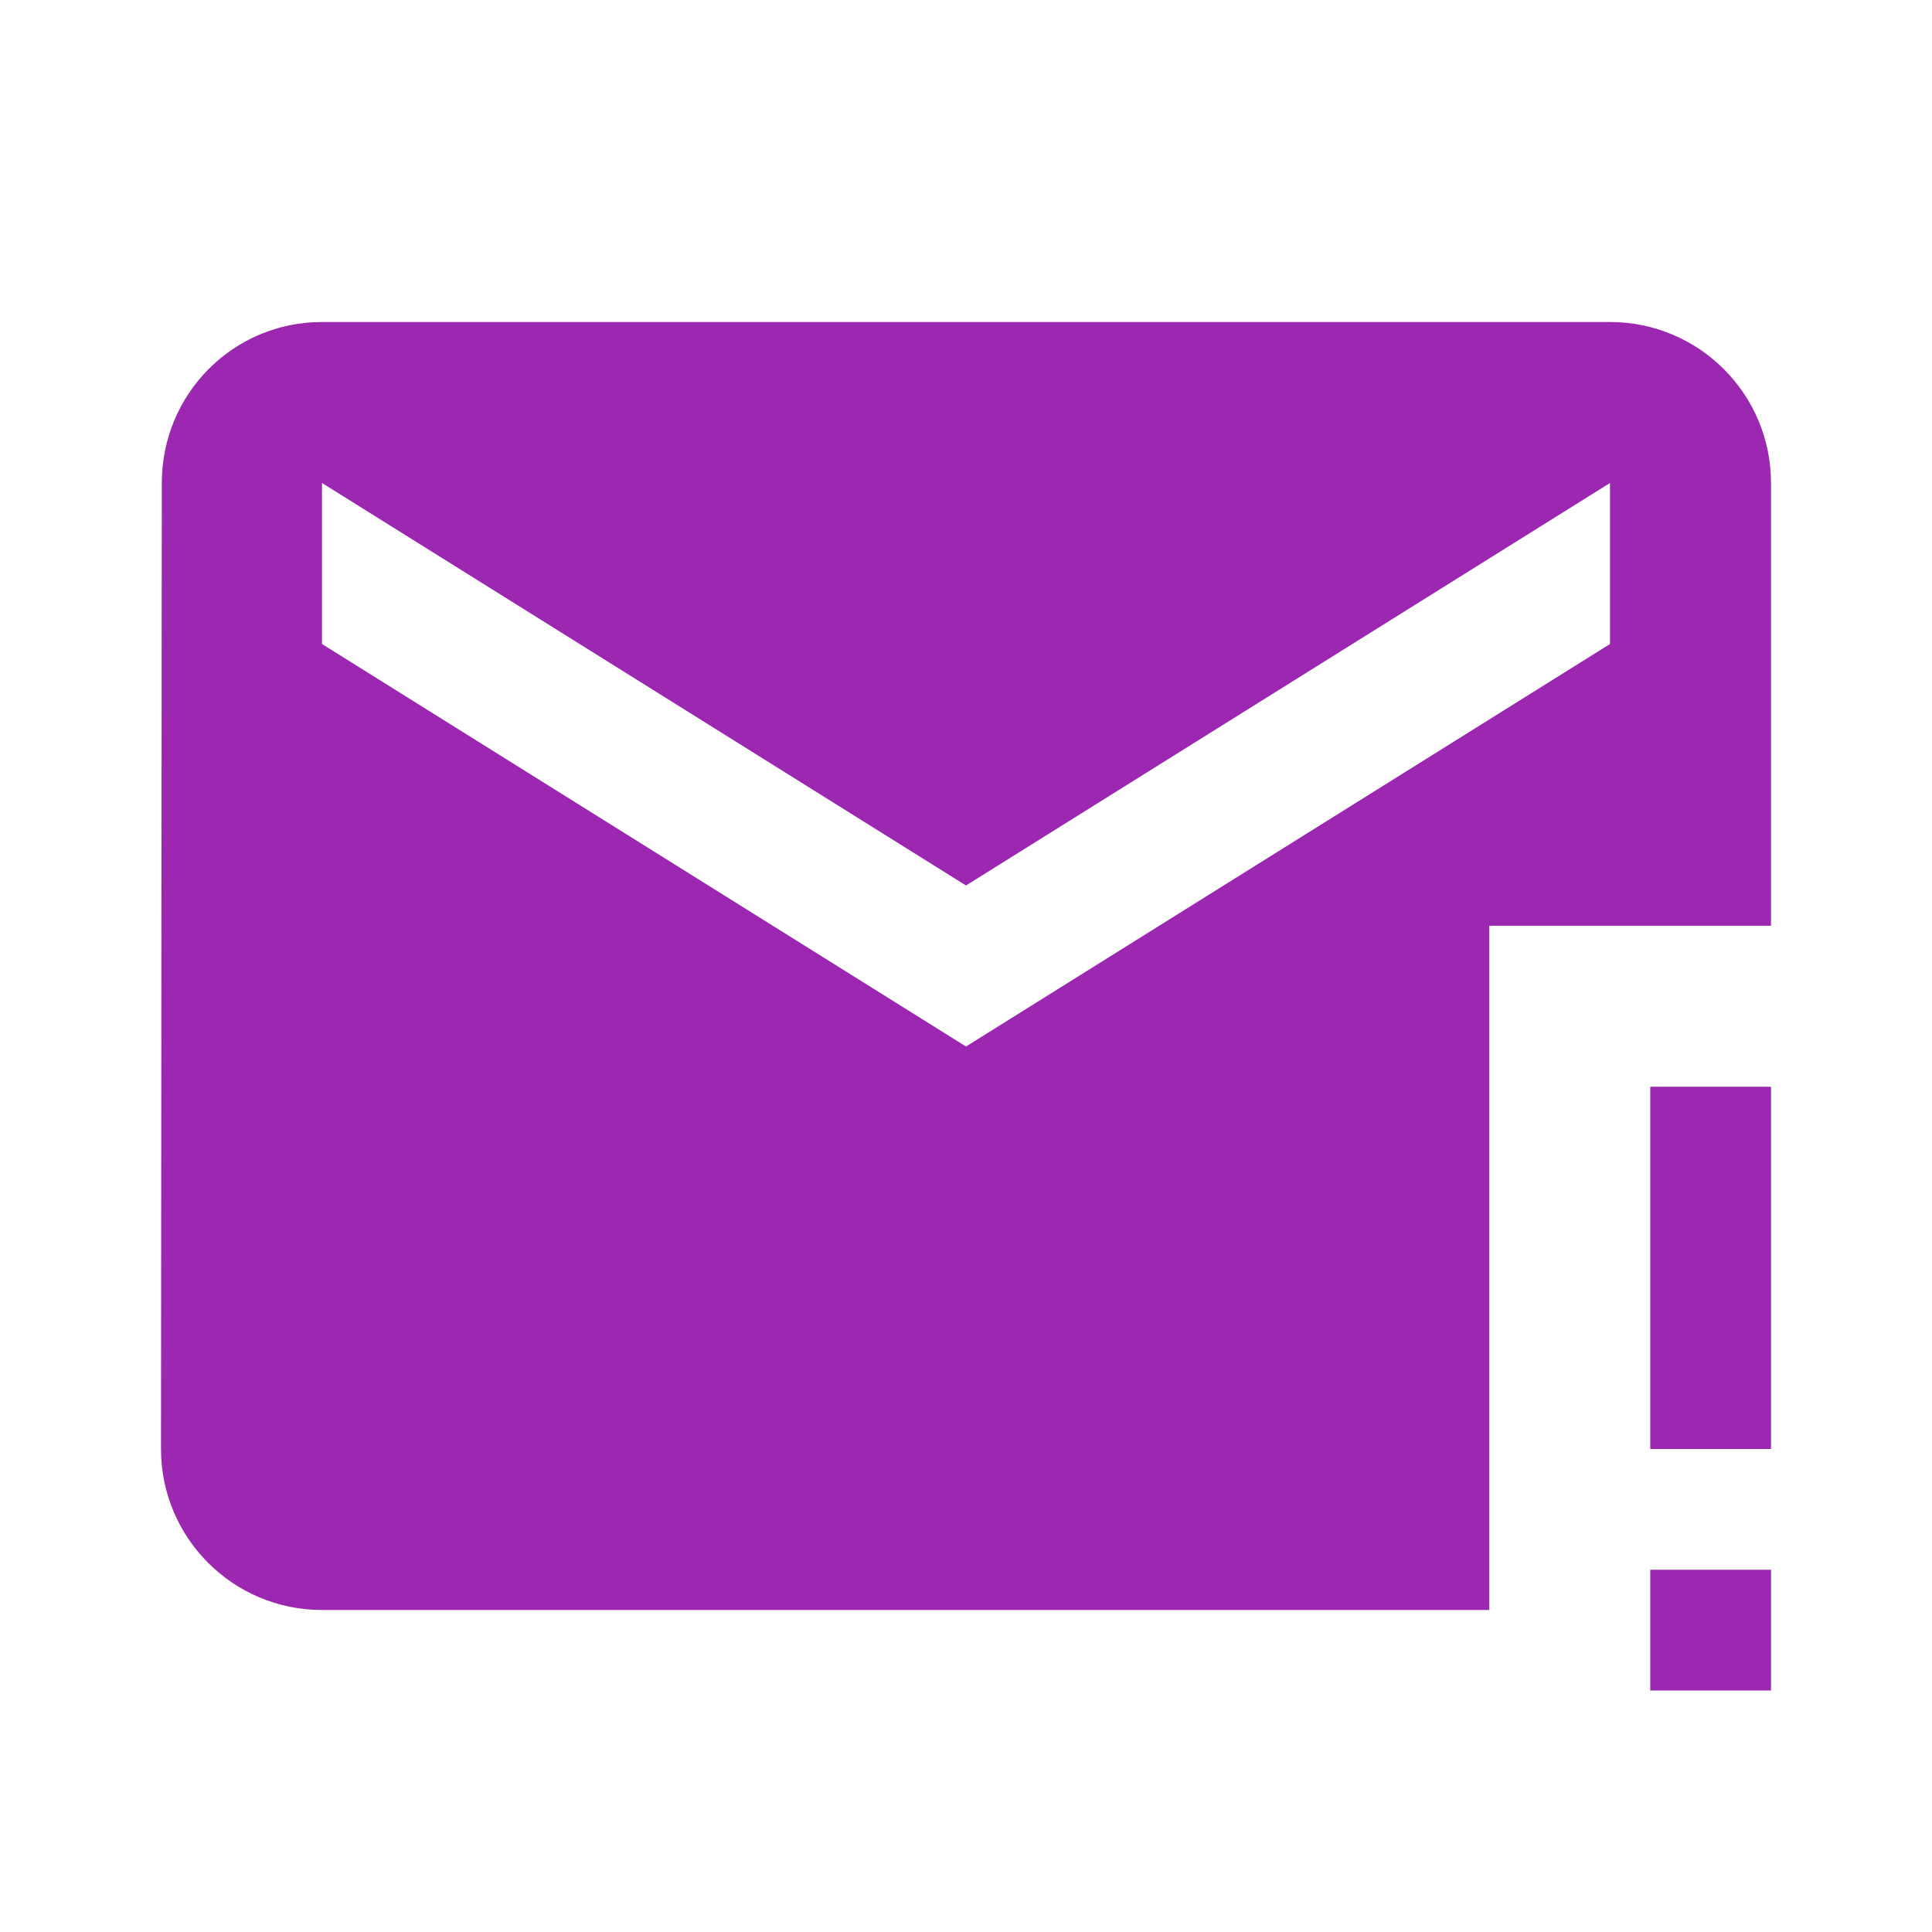 <?xml version="1.0" encoding="UTF-8" standalone="no"?>
<svg
   xmlns:dc="http://purl.org/dc/elements/1.1/"
   xmlns:cc="http://creativecommons.org/ns#"
   xmlns:rdf="http://www.w3.org/1999/02/22-rdf-syntax-ns#"
   xmlns:svg="http://www.w3.org/2000/svg"
   xmlns="http://www.w3.org/2000/svg"
   xmlns:sodipodi="http://sodipodi.sourceforge.net/DTD/sodipodi-0.dtd"
   xmlns:inkscape="http://www.inkscape.org/namespaces/inkscape"
   fill="#9C27B0"
   width="48"
   height="48"
   viewBox="0 0 48 48"
   id="svg2"
   version="1.1"
   inkscape:version="0.91 r13725"
   sodipodi:docname="mail-mark-important.svg">
  <defs
     id="defs8" />
  <sodipodi:namedview
     pagecolor="#ffffff"
     bordercolor="#666666"
     borderopacity="1"
     objecttolerance="10"
     gridtolerance="10"
     guidetolerance="10"
     inkscape:pageopacity="0"
     inkscape:pageshadow="2"
     inkscape:window-width="1366"
     inkscape:window-height="713"
     id="namedview6"
     showgrid="false"
     inkscape:snap-bbox="true"
     inkscape:bbox-nodes="true"
     inkscape:snap-bbox-edge-midpoints="true"
     inkscape:zoom="2.684000653874013"
     inkscape:cx="-42.91045893120229"
     inkscape:cy="13.93436517170438"
     inkscape:window-x="0"
     inkscape:window-y="30"
     inkscape:window-maximized="1"
     inkscape:current-layer="svg2" />
  <path
     d="M 8 8 C 5.79 8 4.02 9.79 4.02 12 L 4 36 C 4 38.21 5.79 40 8 40 L 37 40 L 37 23 L 44 23 L 44 12 C 44 9.79 42.21 8 40 8 L 8 8 z M 8 12 L 24 22 L 40 12 L 40 16 L 24 26 L 8 16 L 8 12 z "
     id="path4" />
  <g
     id="g4181"
     transform="translate(17.841,-8.447)">
    <path
       inkscape:connector-curvature="0"
       id="path4168"
       d="m 75.107,9.156 c -8.28,0 -15,6.712 -15,15 0,8.287 6.72,15 15,15 8.28,0 15,-6.713 15,-15 0,-8.288 -6.72,-15 -15,-15 z"
       style="fill:#000000;fill-opacity:1" />
    <path
       id="path4166"
       d="m 77.107,34.156 -4,0 0,-4 4,0 0,4 z"
       style="fill:#9C27B0"
       inkscape:connector-curvature="0" />
    <path
       id="path4140"
       d="m 77.107,26.156 -4,0 0,-12 4,0 0,12 z"
       style="fill:#9C27B0"
       inkscape:connector-curvature="0" />
  </g>
  <path
     id="path4162"
     d="m 123.846,48.679 c -11.04,0 -20,8.95 -20,20 0,11.05 8.96,20 20,20 11.04,0 20,-8.95 20,-20 0,-11.05 -8.96,-20 -20,-20 z m 2,30 -4,0 0,-4 4,0 0,4 z m 0,-8 -4,0 0,-12 4,0 0,12 z"
     inkscape:connector-curvature="0"
     style="fill:#9C27B0" />
  <path
     inkscape:connector-curvature="0"
     id="path4188"
     d="m 92.948,0.709 c -8.28,0 -15,6.712 -15,15 0,8.287 6.72,15 15,15 8.28,0 15,-6.713 15,-15 0,-8.288 -6.72,-15 -15,-15 z"
     style="fill:#000000;fill-opacity:1" />
  <g
     id="g4212"
     transform="translate(-5.5,-4.5)">
    <path
       inkscape:connector-curvature="0"
       style="fill:#9C27B0"
       d="m 49.5,46.5 -3,0 0,-3 3,0 0,3 z"
       id="path4190" />
    <path
       inkscape:connector-curvature="0"
       style="fill:#9C27B0"
       d="m 49.5,40.5 -3,0 0,-9 3,0 0,9 z"
       id="path4192" />
  </g>
</svg>
